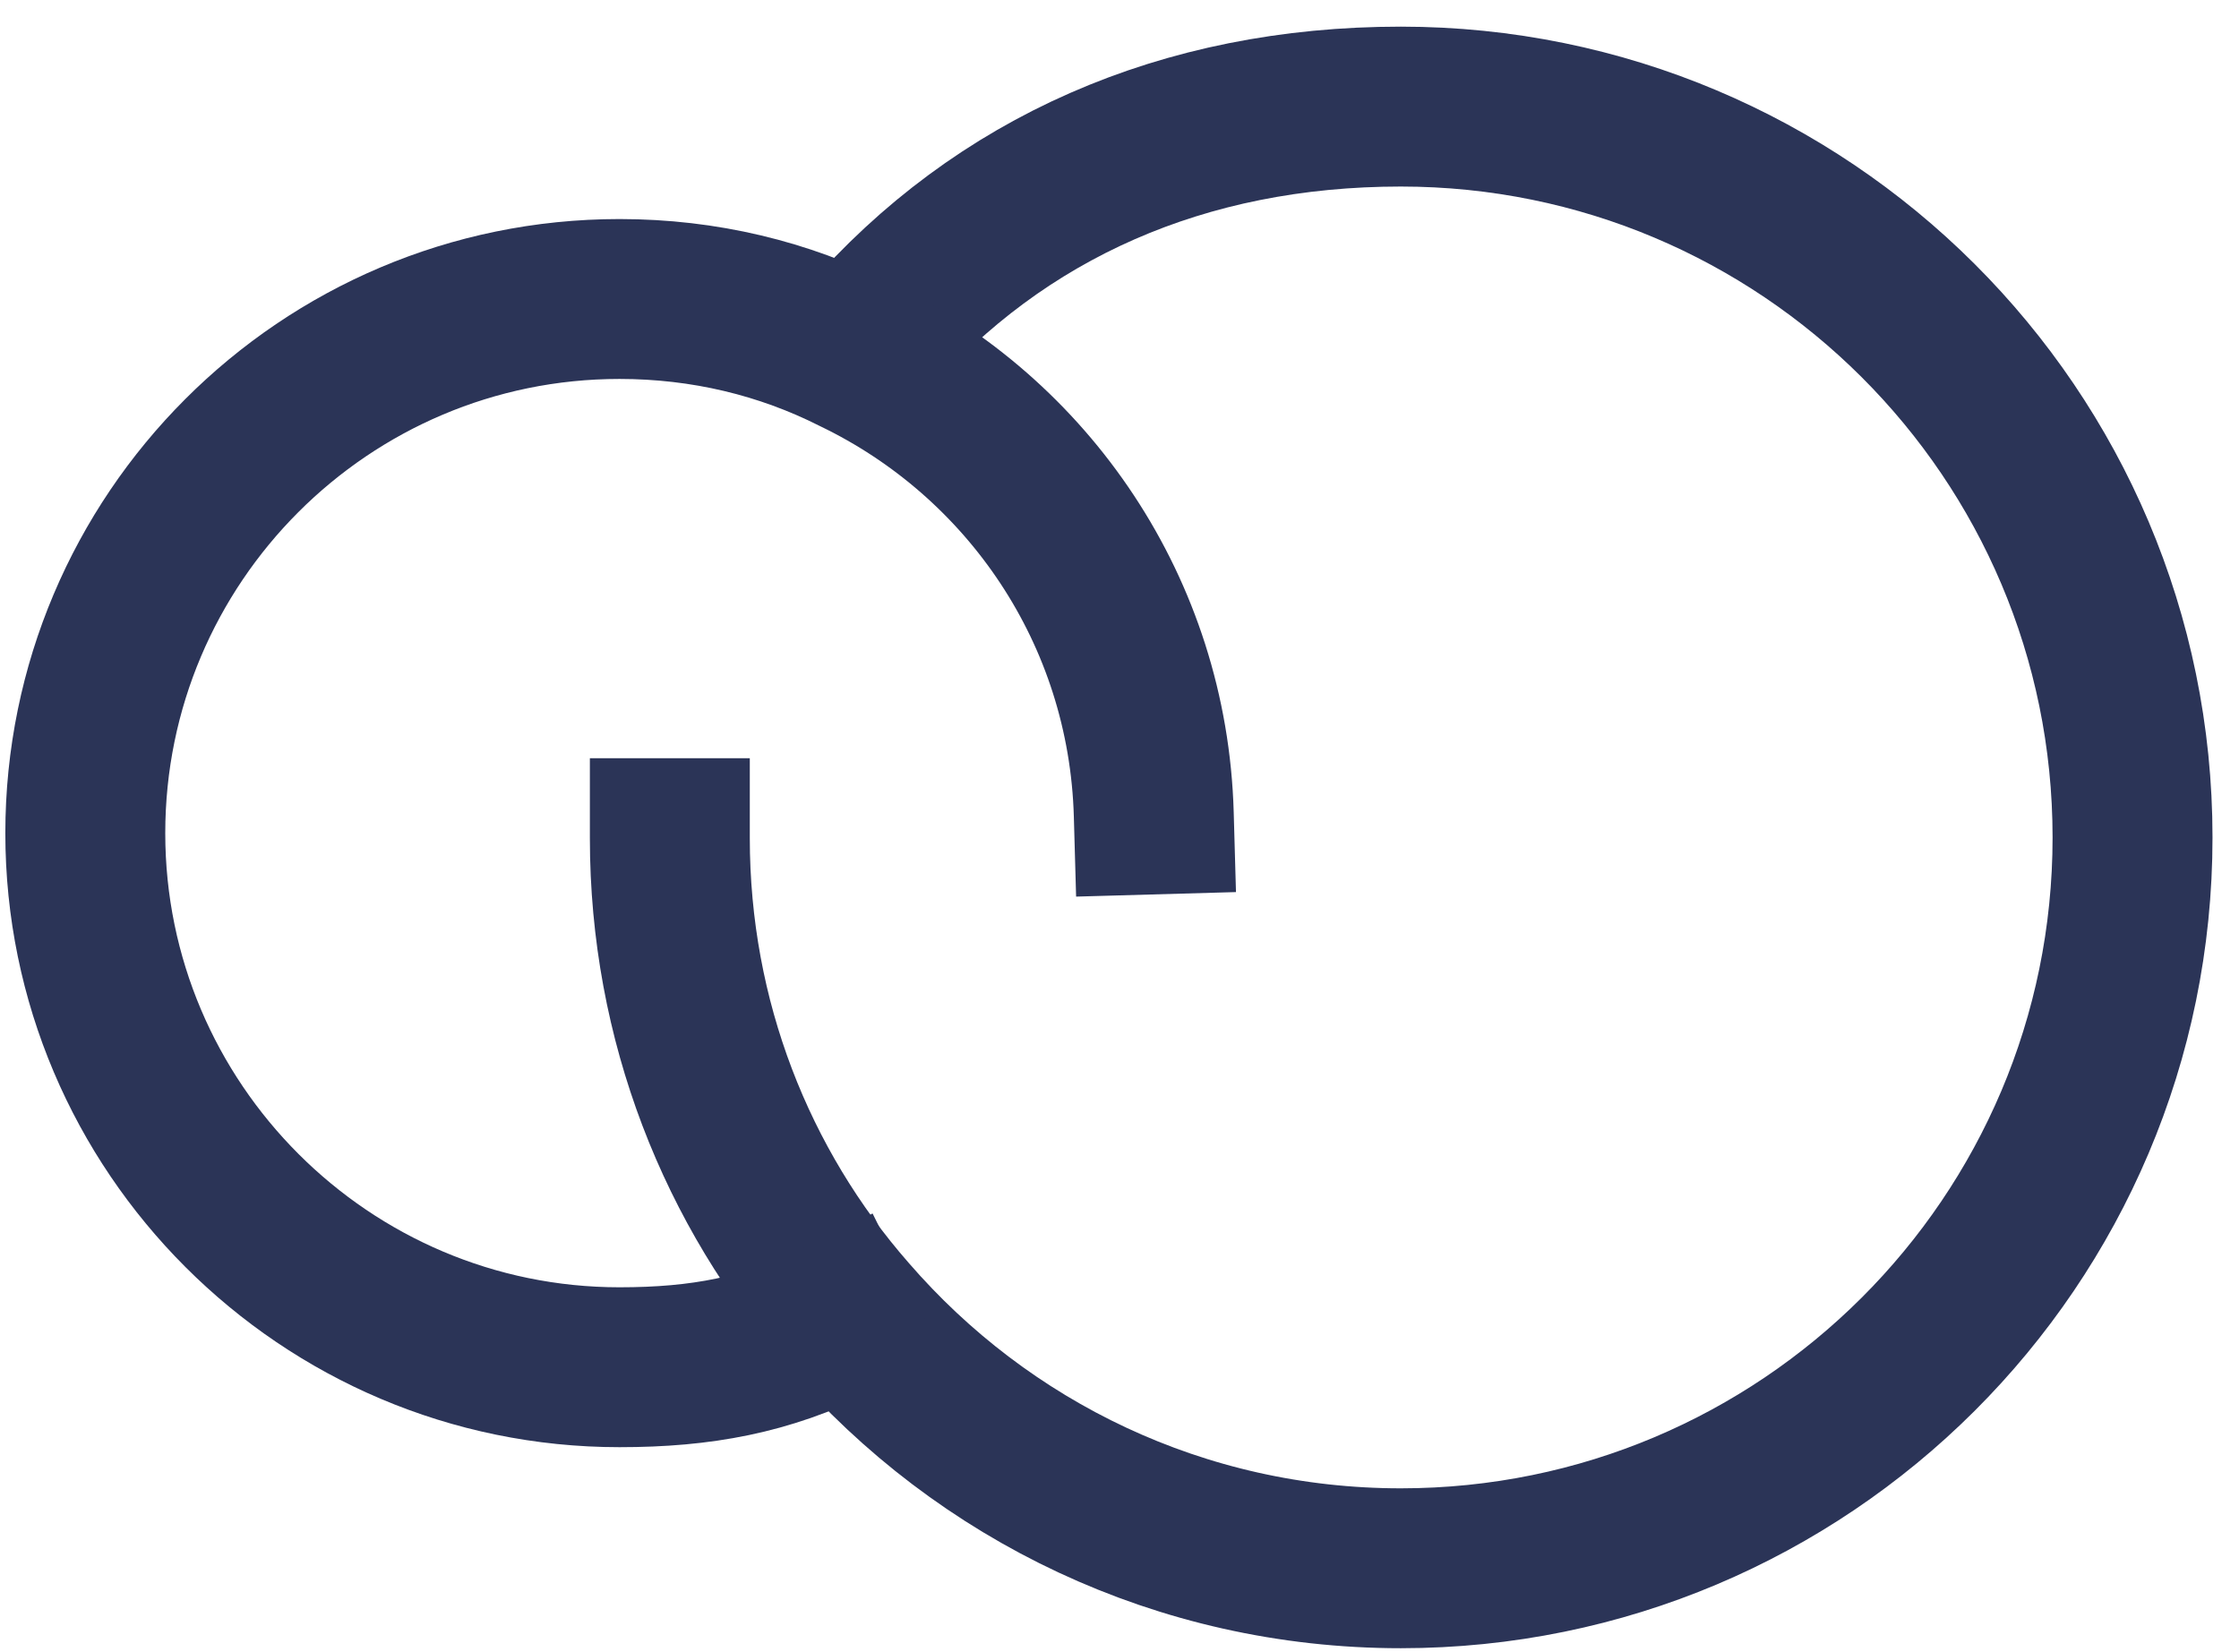 <svg width="42" height="31" viewBox="0 0 42 31" fill="none" xmlns="http://www.w3.org/2000/svg">
<path d="M12.565 15.726C12.565 19.147 13.817 22.286 15.918 24.684C18.437 27.593 22.142 29.425 26.277 29.425C33.847 29.425 40.003 23.296 40.003 15.713C40.003 8.129 33.847 2 26.277 2C22.196 2 18.761 3.522 16.269 6.378" stroke="#2B3457" stroke-width="3" stroke-linecap="square" stroke-linejoin="round"/>
<path d="M21.643 15.281C21.535 11.469 19.286 8.21 16.04 6.647C14.706 5.974 13.211 5.61 11.621 5.61C6.085 5.61 1.6 10.109 1.6 15.632C1.6 21.154 6.099 25.653 11.621 25.653C13.157 25.653 14.383 25.424 15.689 24.778" stroke="#2B3457" stroke-width="3" stroke-linecap="square" stroke-linejoin="round"/>
</svg>

